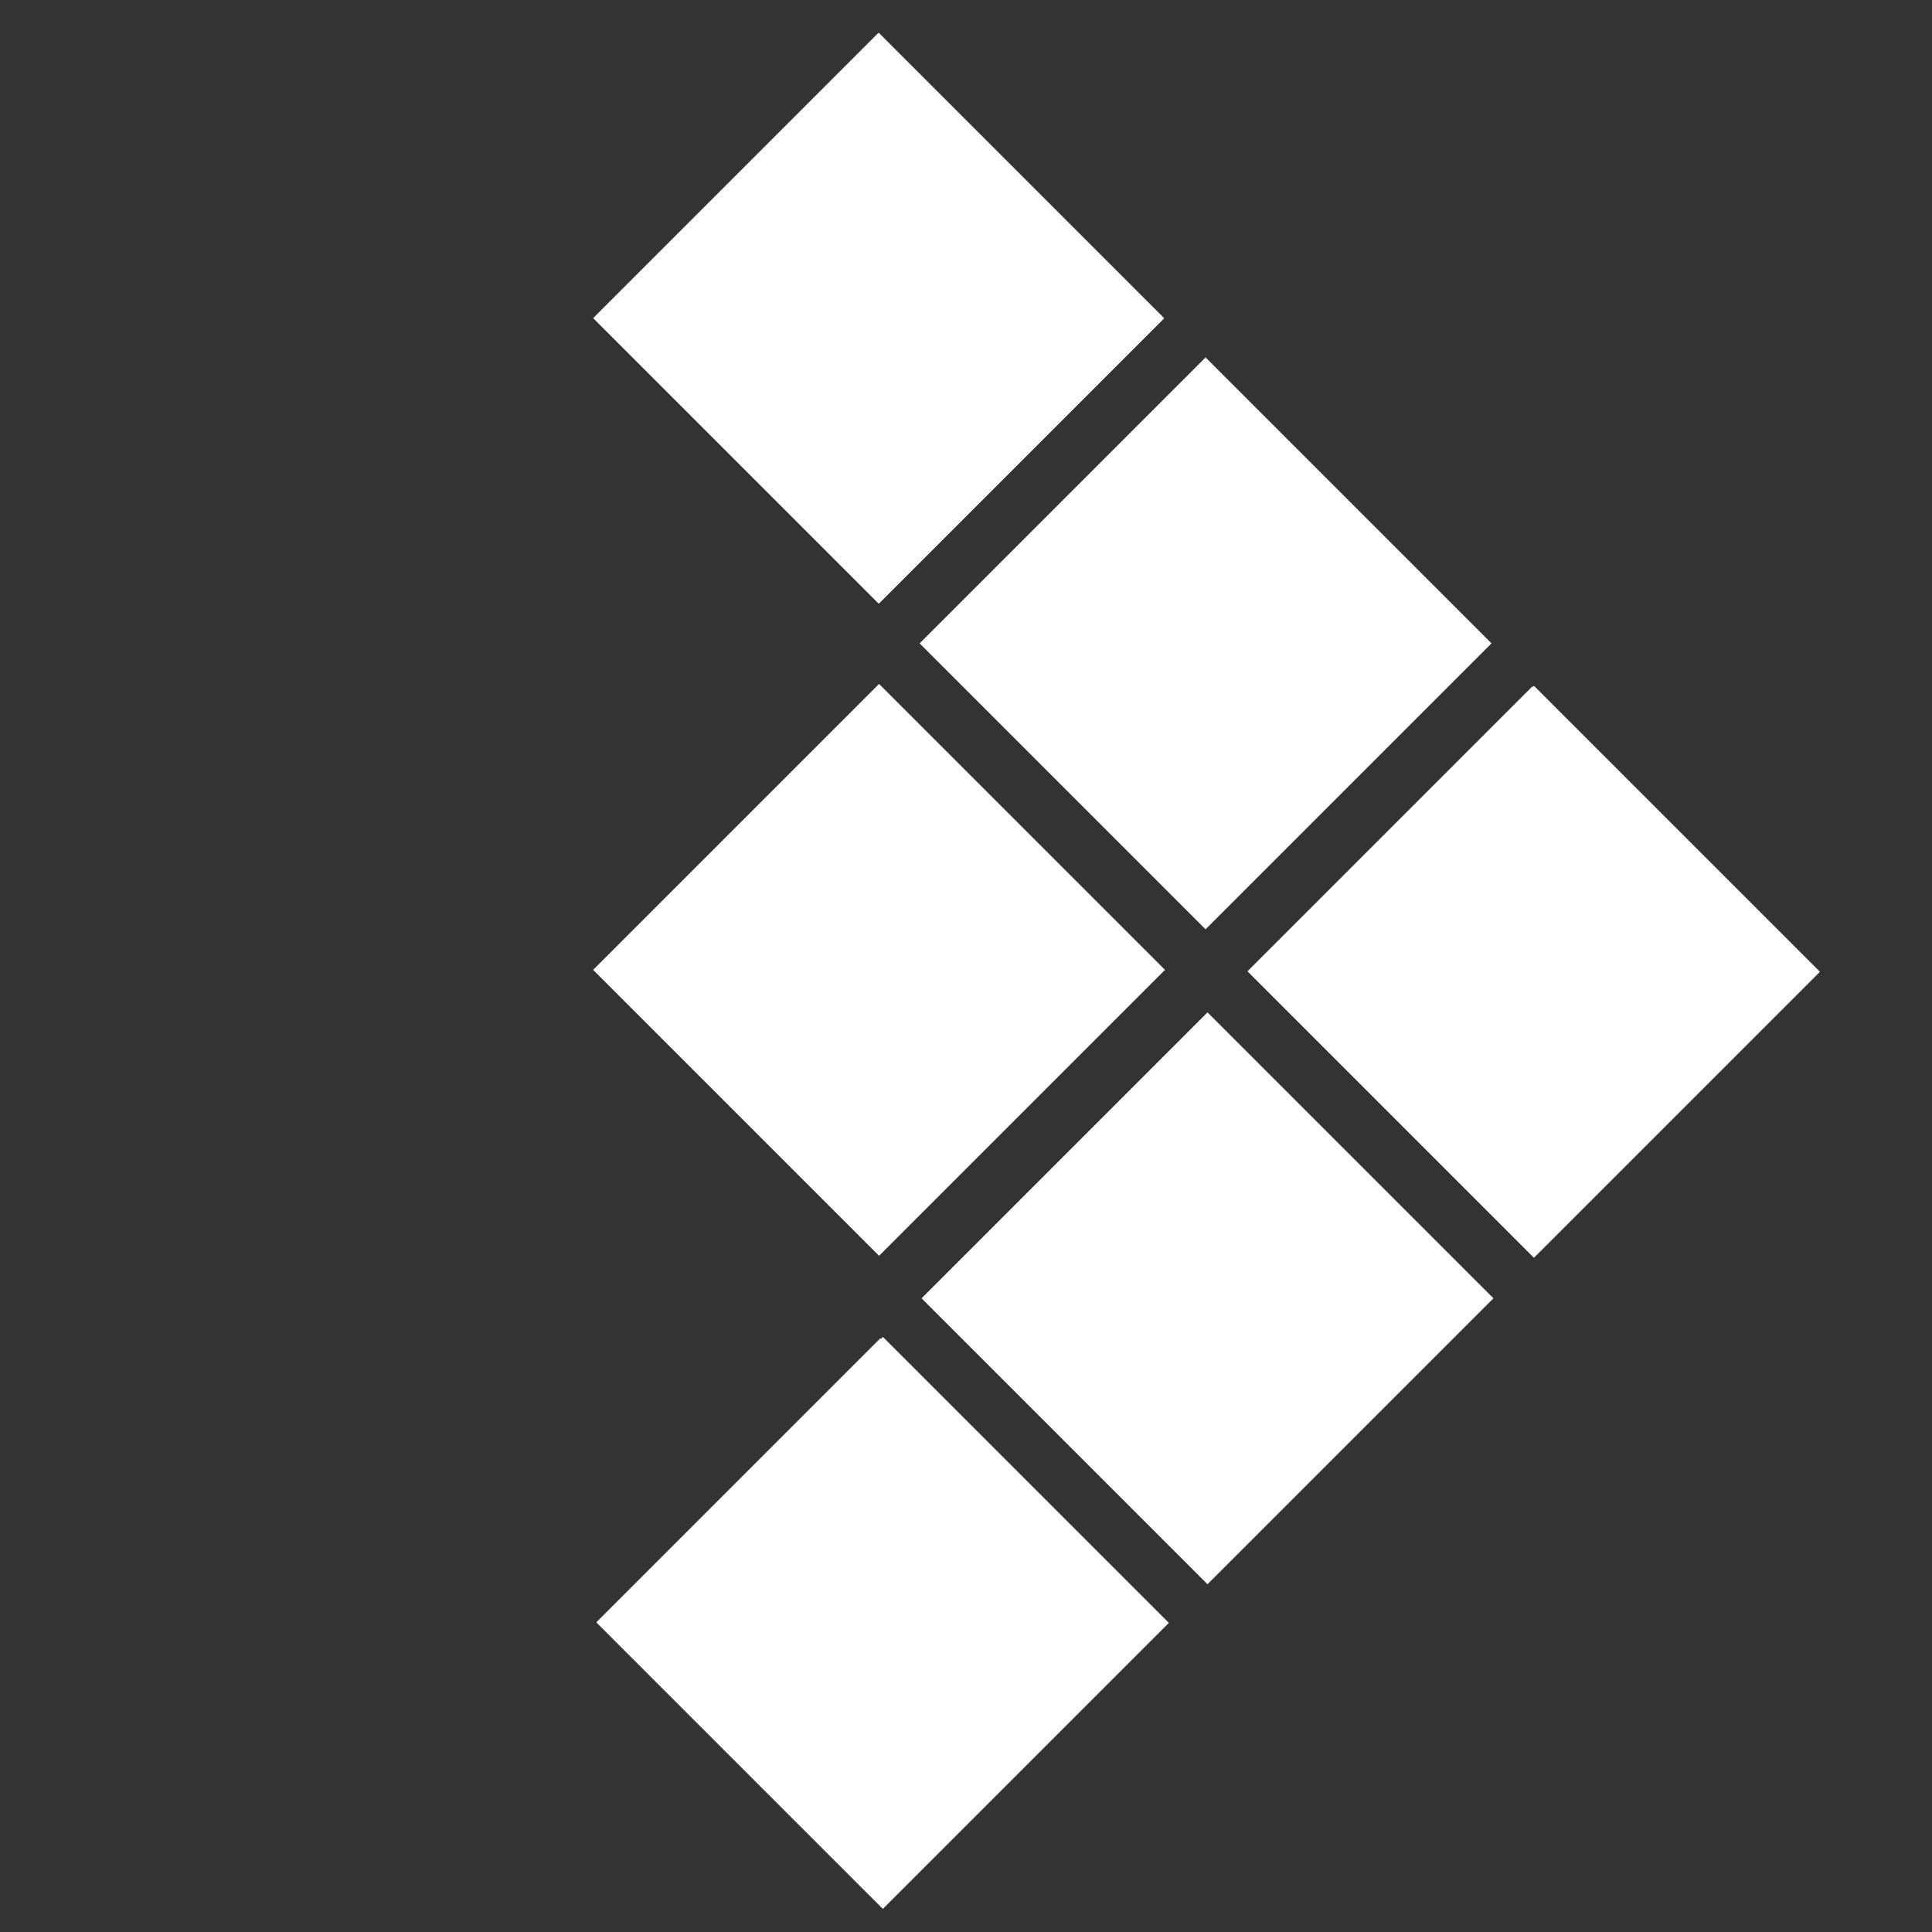 <svg fill="#000000" xmlns="http://www.w3.org/2000/svg" xmlns:xlink="http://www.w3.org/1999/xlink" version="1.1" x="0px" y="0px" viewBox="0 0 100 100" style="enable-background:new 0 0 100 100;" xml:space="preserve"><rect x="0" y="0" width="100" height="100" fill="#333333" stroke="none"/><style type="text/css">
  svg{fill:white;}
	.st0{clip-path:url(#f);}
	.st1{clip-path:url(#e);}
	.st2{clip-path:url(#d);}
</style><g><g><g><g><polygon points="45.7,69.2 30.9,84 45.7,98.8 60.5,84     "/></g><g><defs><rect id="c" x="35.2" y="73.5" transform="matrix(0.707 -0.707 0.707 0.707 -46.012 56.918)" width="20.9" height="20.9"/></defs><clipPath id="f"><use xlink:href="#c" style="" overflow="visible"/></clipPath><polygon class="st0" points="19.3,43 4.6,57.7 72,125.1 86.7,110.4     "/></g></g><g><g><polygon points="62.5,52.4 47.7,67.2 62.5,82 77.3,67.2     "/></g></g><g><g><polygon points="79.4,35.5 64.6,50.3 79.4,65.1 94.2,50.3     "/></g><g><defs><rect id="b" x="68.9" y="39.8" transform="matrix(0.707 -0.707 0.707 0.707 -12.312 70.877)" width="20.9" height="20.9"/></defs><clipPath id="e"><use xlink:href="#b" style="" overflow="visible"/></clipPath><polygon class="st1" points="53,9.2 38.3,24 105.7,91.4 120.4,76.6     "/></g></g></g><g><g><g><polygon points="45.5,35.4 30.7,50.2 45.5,65 60.3,50.2     "/></g></g><g><g><polygon points="62.4,18.5 47.6,33.3 62.4,48.1 77.2,33.3     "/></g></g></g><g><g><g><rect x="35" y="6" transform="matrix(-0.707 0.707 -0.707 -0.707 89.245 -4.034)" width="20.9" height="20.9"/></g><g><defs><rect id="a" x="35" y="6" transform="matrix(-0.707 0.707 -0.707 -0.707 89.245 -4.034)" width="20.9" height="20.9"/></defs><clipPath id="d"><use xlink:href="#a" style="" overflow="visible"/></clipPath><polygon class="st2" points="19.1,-24.6 4.4,-9.9 71.8,57.5 86.5,42.8     "/></g></g></g></g></svg>
